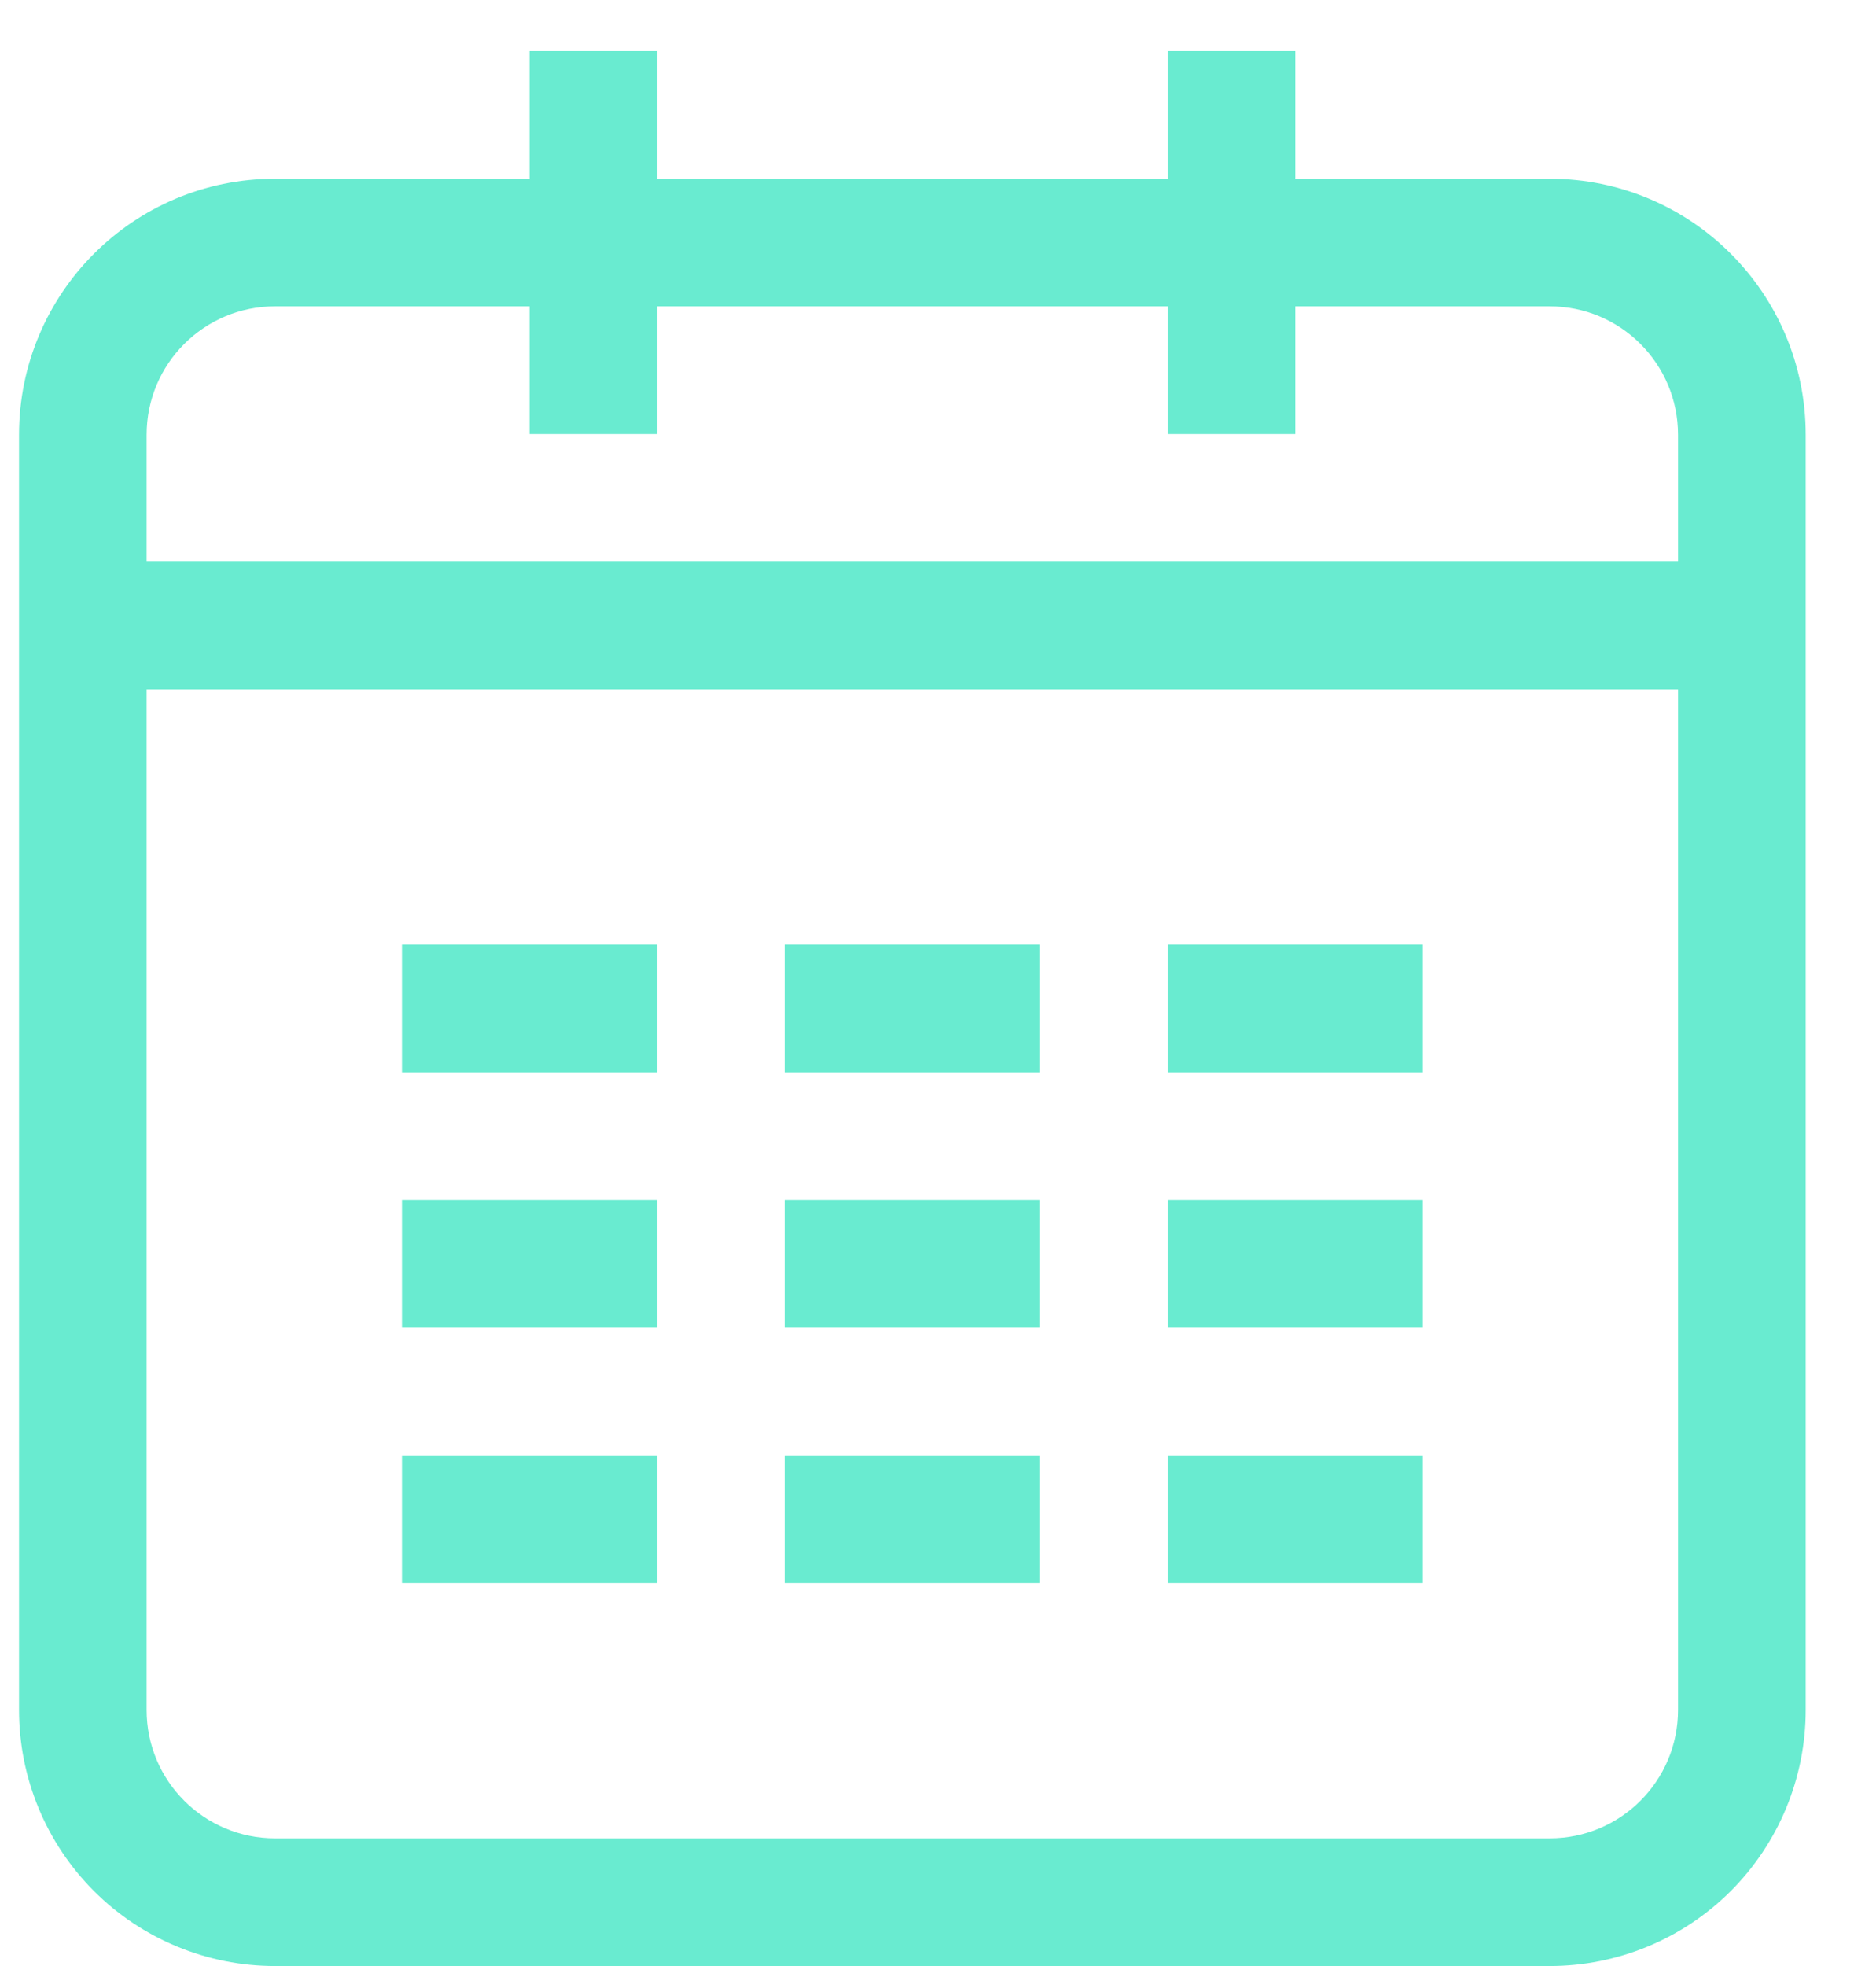 <svg width="21" height="22" viewBox="0 0 21 22" fill="none" xmlns="http://www.w3.org/2000/svg">
<path fill-rule="evenodd" clip-rule="evenodd" d="M18.784 6.286V4.866C18.784 4.071 18.142 3.428 17.347 3.428H14.499V4.857H13.07V3.428H7.356V4.857H5.927V3.428H3.079C2.284 3.428 1.641 4.071 1.641 4.866V19.134C1.641 19.928 2.284 20.571 3.079 20.571H17.347C18.142 20.571 18.784 19.928 18.784 19.134V7.714H1.641V6.286H18.784ZM14.499 2H17.347C18.93 2 20.213 3.281 20.213 4.866V19.134C20.213 19.511 20.139 19.883 19.995 20.231C19.851 20.579 19.64 20.895 19.374 21.161C19.108 21.427 18.792 21.638 18.444 21.782C18.096 21.926 17.724 22 17.347 22H3.079C2.702 22 2.329 21.926 1.982 21.782C1.634 21.638 1.318 21.427 1.052 21.161C0.786 20.895 0.575 20.579 0.431 20.231C0.287 19.883 0.213 19.511 0.213 19.134V4.866C0.213 3.283 1.494 2 3.079 2H5.927V0.571H7.356V2H13.07V0.571H14.499V2ZM4.499 10.571H7.356V12H4.499V10.571ZM8.784 10.571H11.642V12H8.784V10.571ZM13.07 10.571H15.927V12H13.07V10.571ZM4.499 13.428H7.356V14.857H4.499V13.428ZM8.784 13.428H11.642V14.857H8.784V13.428ZM13.07 13.428H15.927V14.857H13.07V13.428ZM4.499 16.286H7.356V17.714H4.499V16.286ZM8.784 16.286H11.642V17.714H8.784V16.286ZM13.07 16.286H15.927V17.714H13.07V16.286Z" fill="#69EBD0"/>
</svg>
